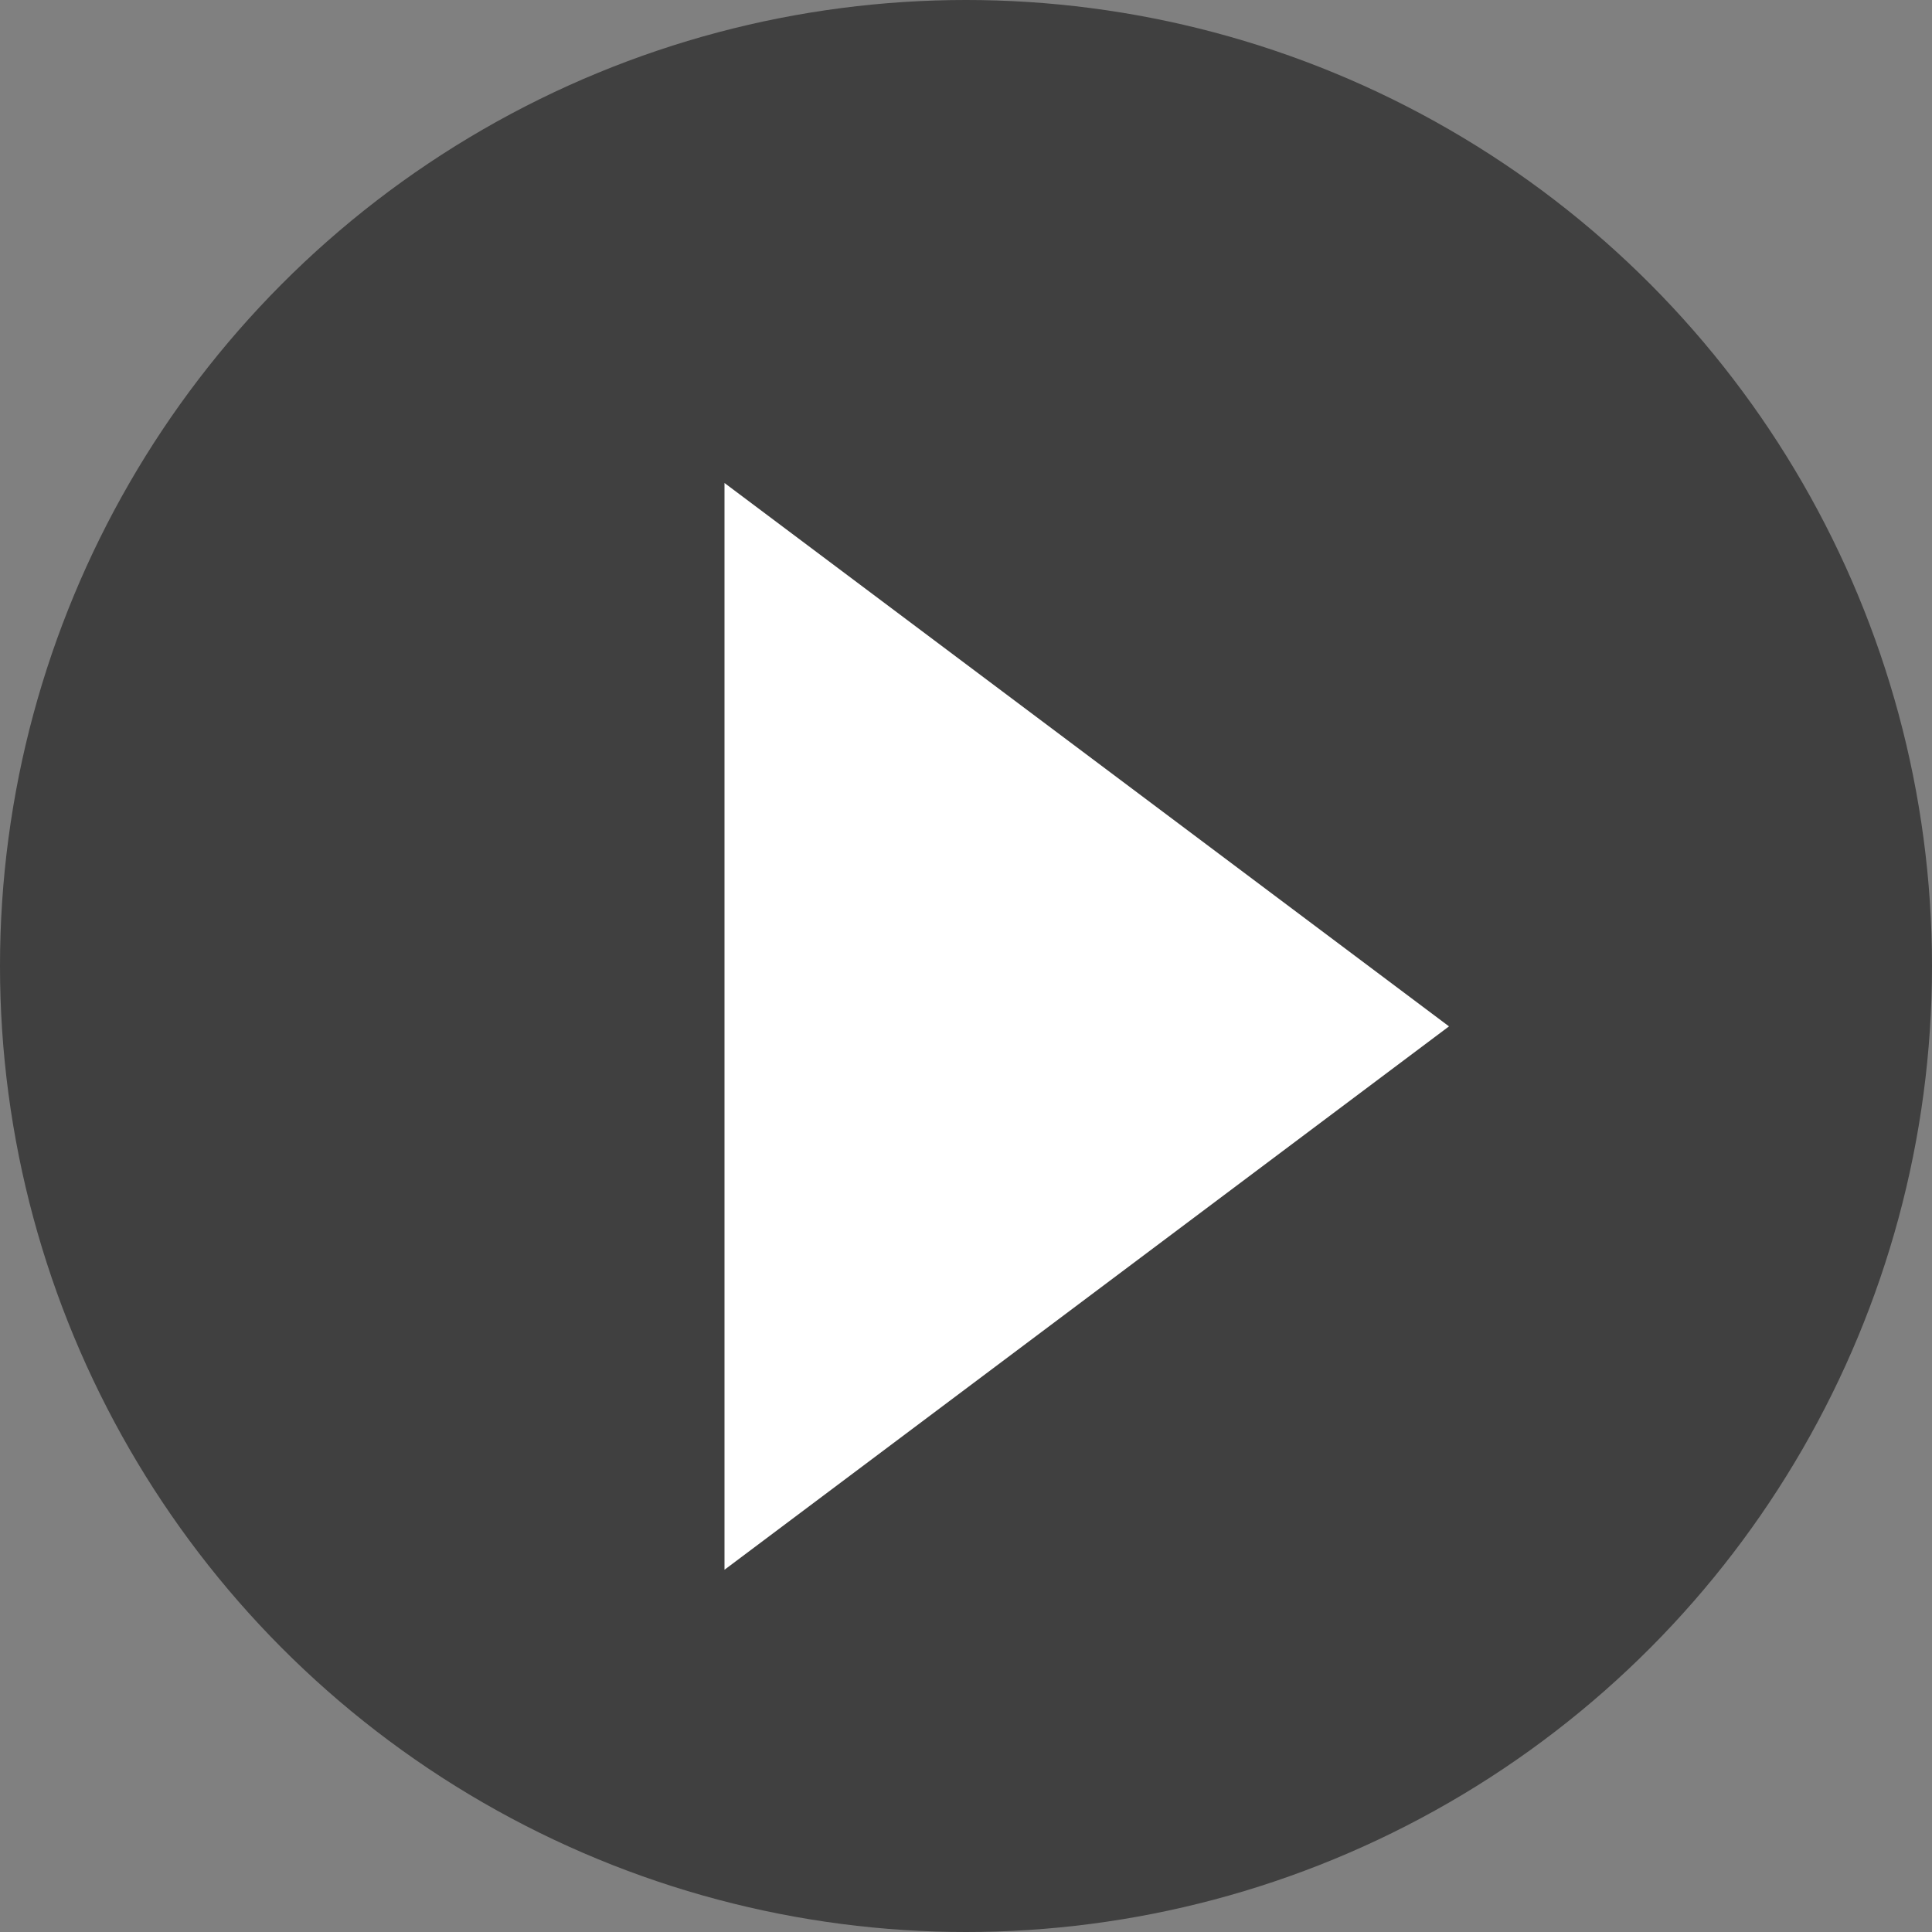 <?xml version="1.0" encoding="UTF-8"?>
<svg width="16px" height="16px" viewBox="0 0 16 16" version="1.1" xmlns="http://www.w3.org/2000/svg" xmlns:xlink="http://www.w3.org/1999/xlink">
    <rect x="0" y="0" width="16" height="16" fill="#808080" stroke="none"/>
    <!-- Generator: Sketch 52.5 (67469) - http://www.bohemiancoding.com/sketch -->
    <title>视频icon</title>
    <desc>Created with Sketch.</desc>
    <g id="Page-1" stroke="none" stroke-width="1" fill="none" fill-rule="evenodd">
        <g id="单扩展盘-文件首页" transform="translate(-23, -730)">
            <g id="文件" transform="translate(0, 514)">
                <g id="图片" transform="translate(0, 188)">
                    <g id="视频icon" transform="translate(23, 28)">
                        <circle id="Oval-3" fill-opacity="0.5" fill="#000000" cx="8" cy="8" r="8"></circle>
                        <polygon id="Triangle-2" fill="#FFFFFF" transform="translate(9, 8.5) rotate(90) translate(-9, -8.5) " points="9 5.5 13.5 11.5 4.5 11.5"></polygon>
                    </g>
                </g>
            </g>
        </g>
    </g>
</svg>